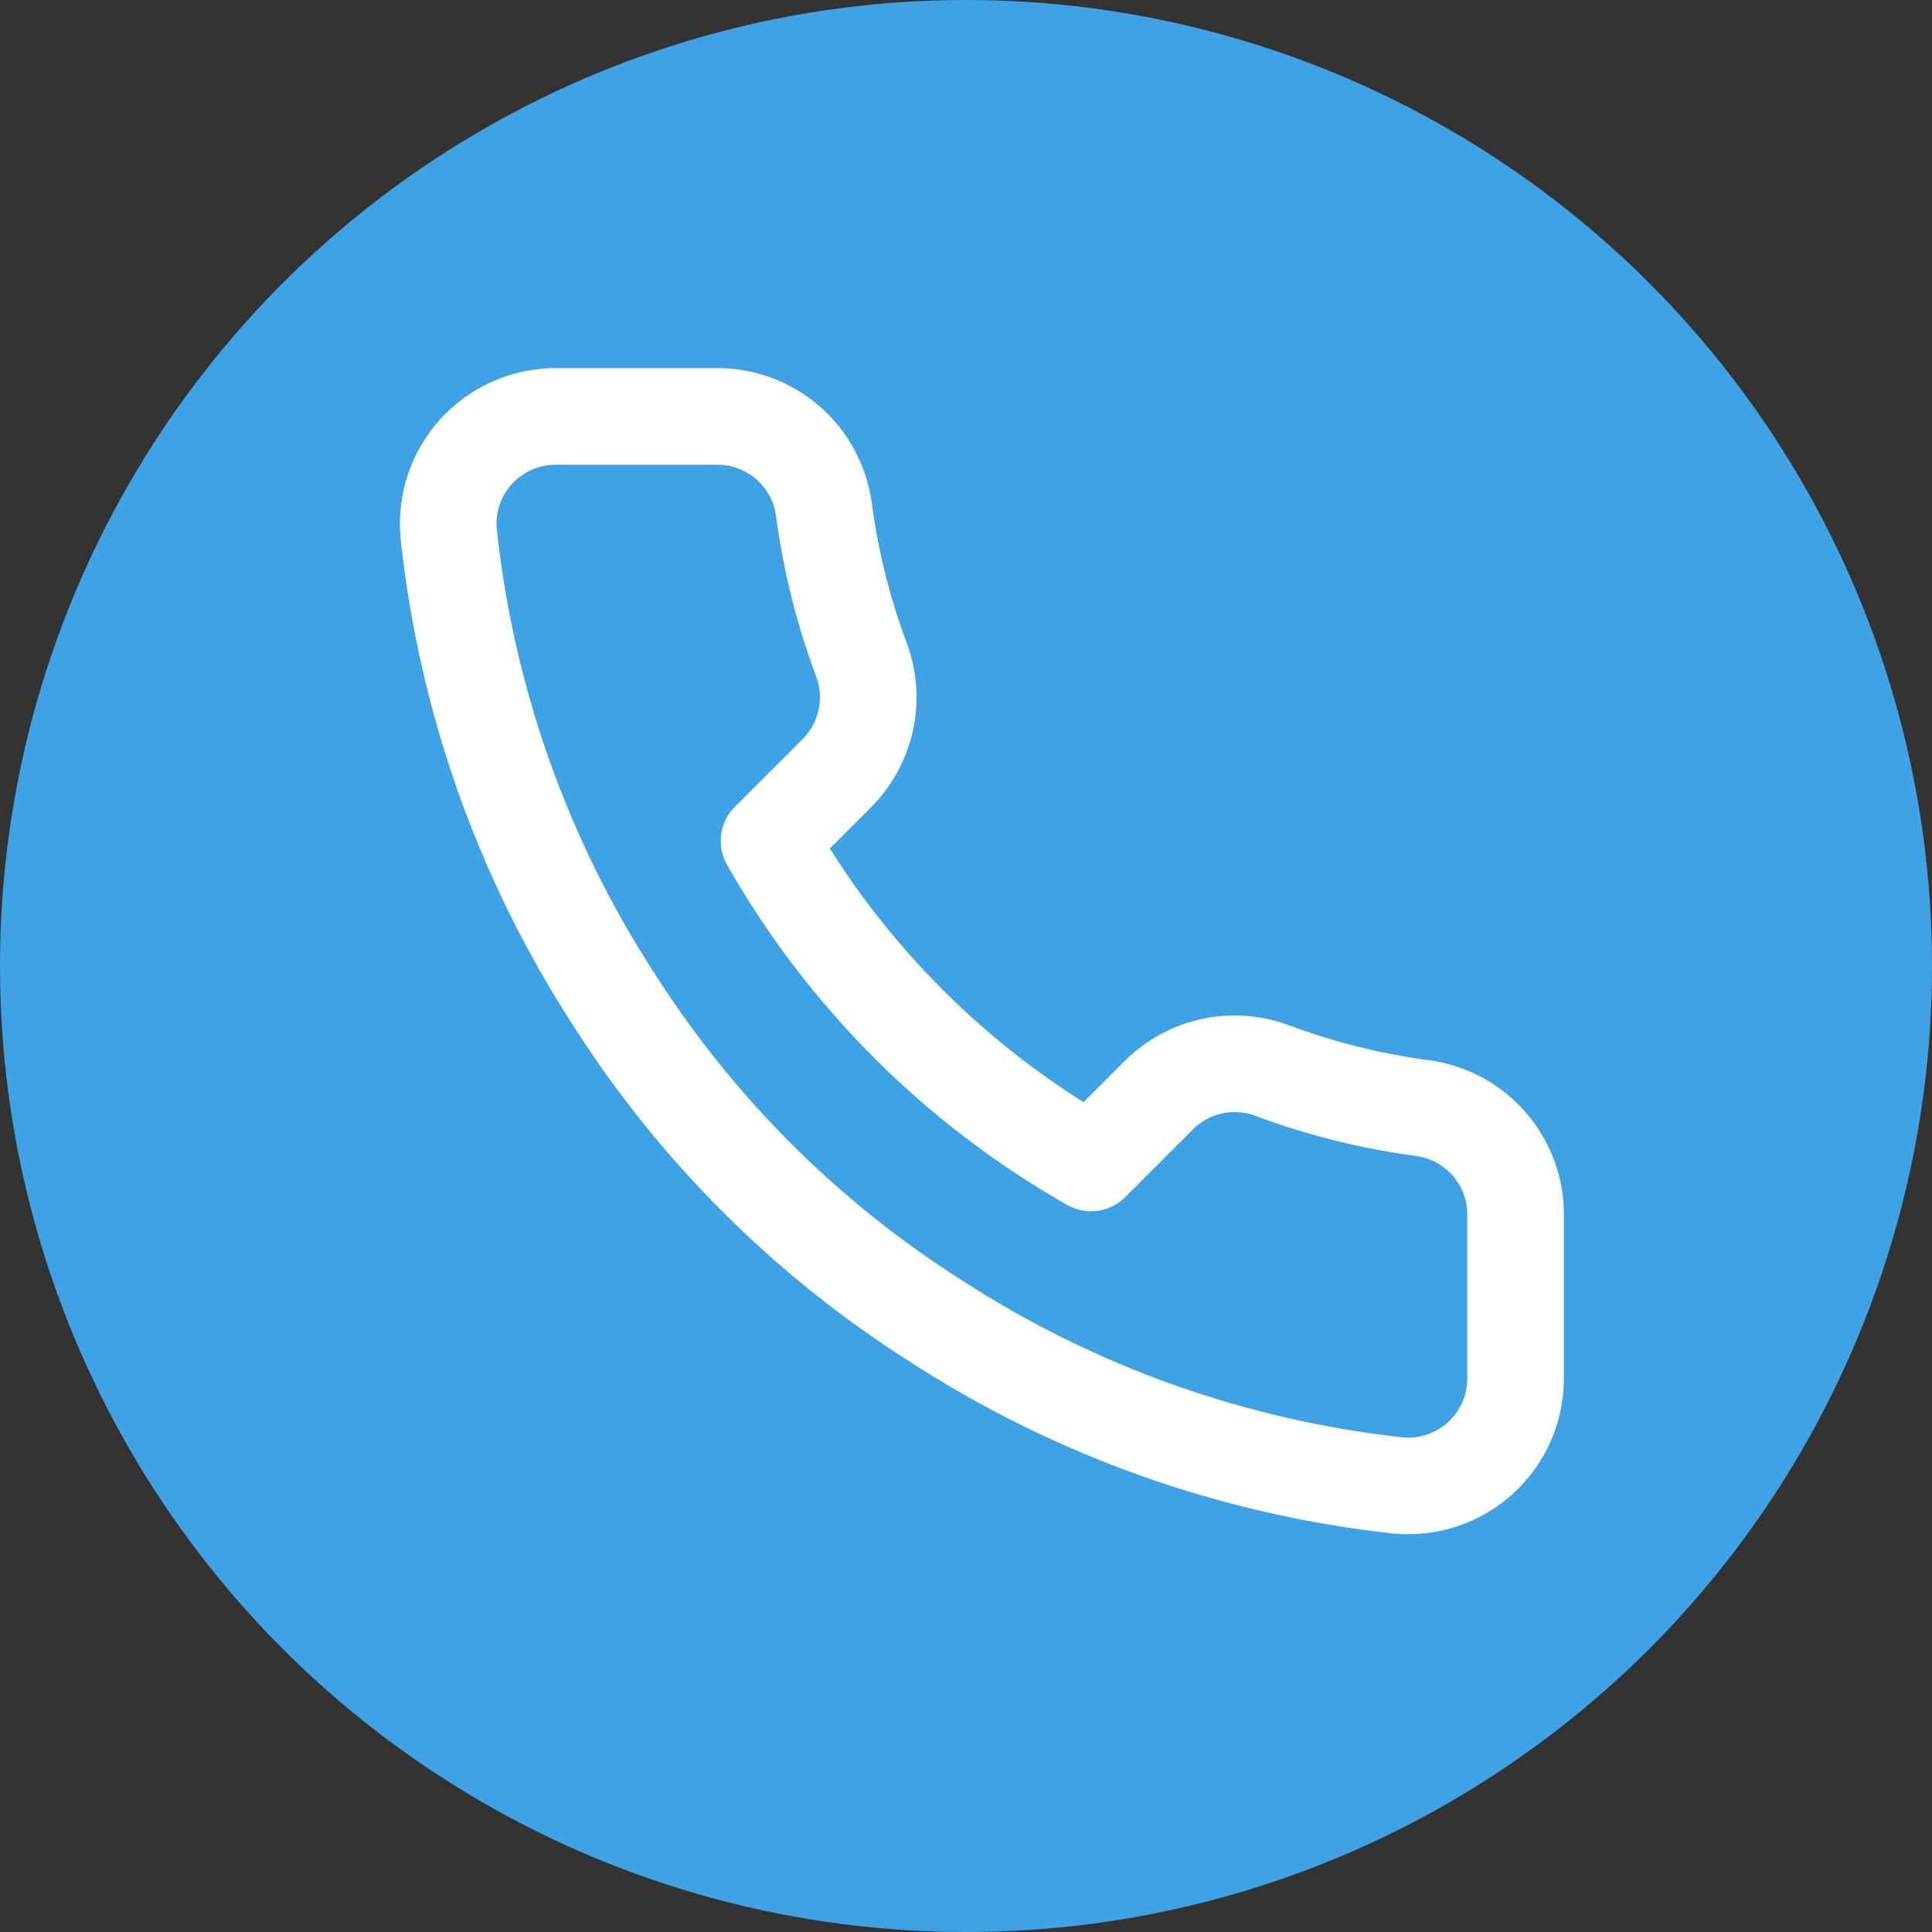 <svg width="35" height="35" viewBox="0 0 40 40" fill="none" xmlns="http://www.w3.org/2000/svg">
    <rect x="0" y="0" width="40" height="40" fill="#333333" stroke="none"/>
    <circle cx="20" cy="20" r="20" fill="#3EA2E5" />
    <path
        d="M31.378 25.2V28.533C31.379 28.843 31.316 29.149 31.192 29.433C31.068 29.716 30.886 29.971 30.658 30.18C30.43 30.389 30.161 30.548 29.868 30.647C29.575 30.747 29.264 30.783 28.956 30.756C25.537 30.384 22.252 29.216 19.367 27.344C16.682 25.639 14.406 23.362 12.7 20.678C10.822 17.779 9.654 14.479 9.289 11.044C9.261 10.737 9.298 10.428 9.396 10.135C9.495 9.843 9.653 9.574 9.861 9.346C10.069 9.118 10.322 8.936 10.604 8.812C10.887 8.687 11.192 8.622 11.5 8.622H14.834C15.373 8.617 15.896 8.808 16.304 9.159C16.713 9.511 16.98 9.999 17.056 10.533C17.196 11.6 17.457 12.647 17.834 13.655C17.983 14.053 18.015 14.485 17.927 14.901C17.838 15.316 17.632 15.698 17.334 16L15.922 17.411C17.504 20.193 19.807 22.496 22.589 24.078L24 22.667C24.302 22.368 24.684 22.162 25.099 22.073C25.515 21.985 25.947 22.017 26.345 22.167C27.353 22.543 28.4 22.804 29.467 22.944C30.007 23.02 30.5 23.292 30.852 23.708C31.204 24.124 31.392 24.655 31.378 25.2Z"
        stroke="white" stroke-width="2" stroke-linecap="round" stroke-linejoin="round" />
</svg>